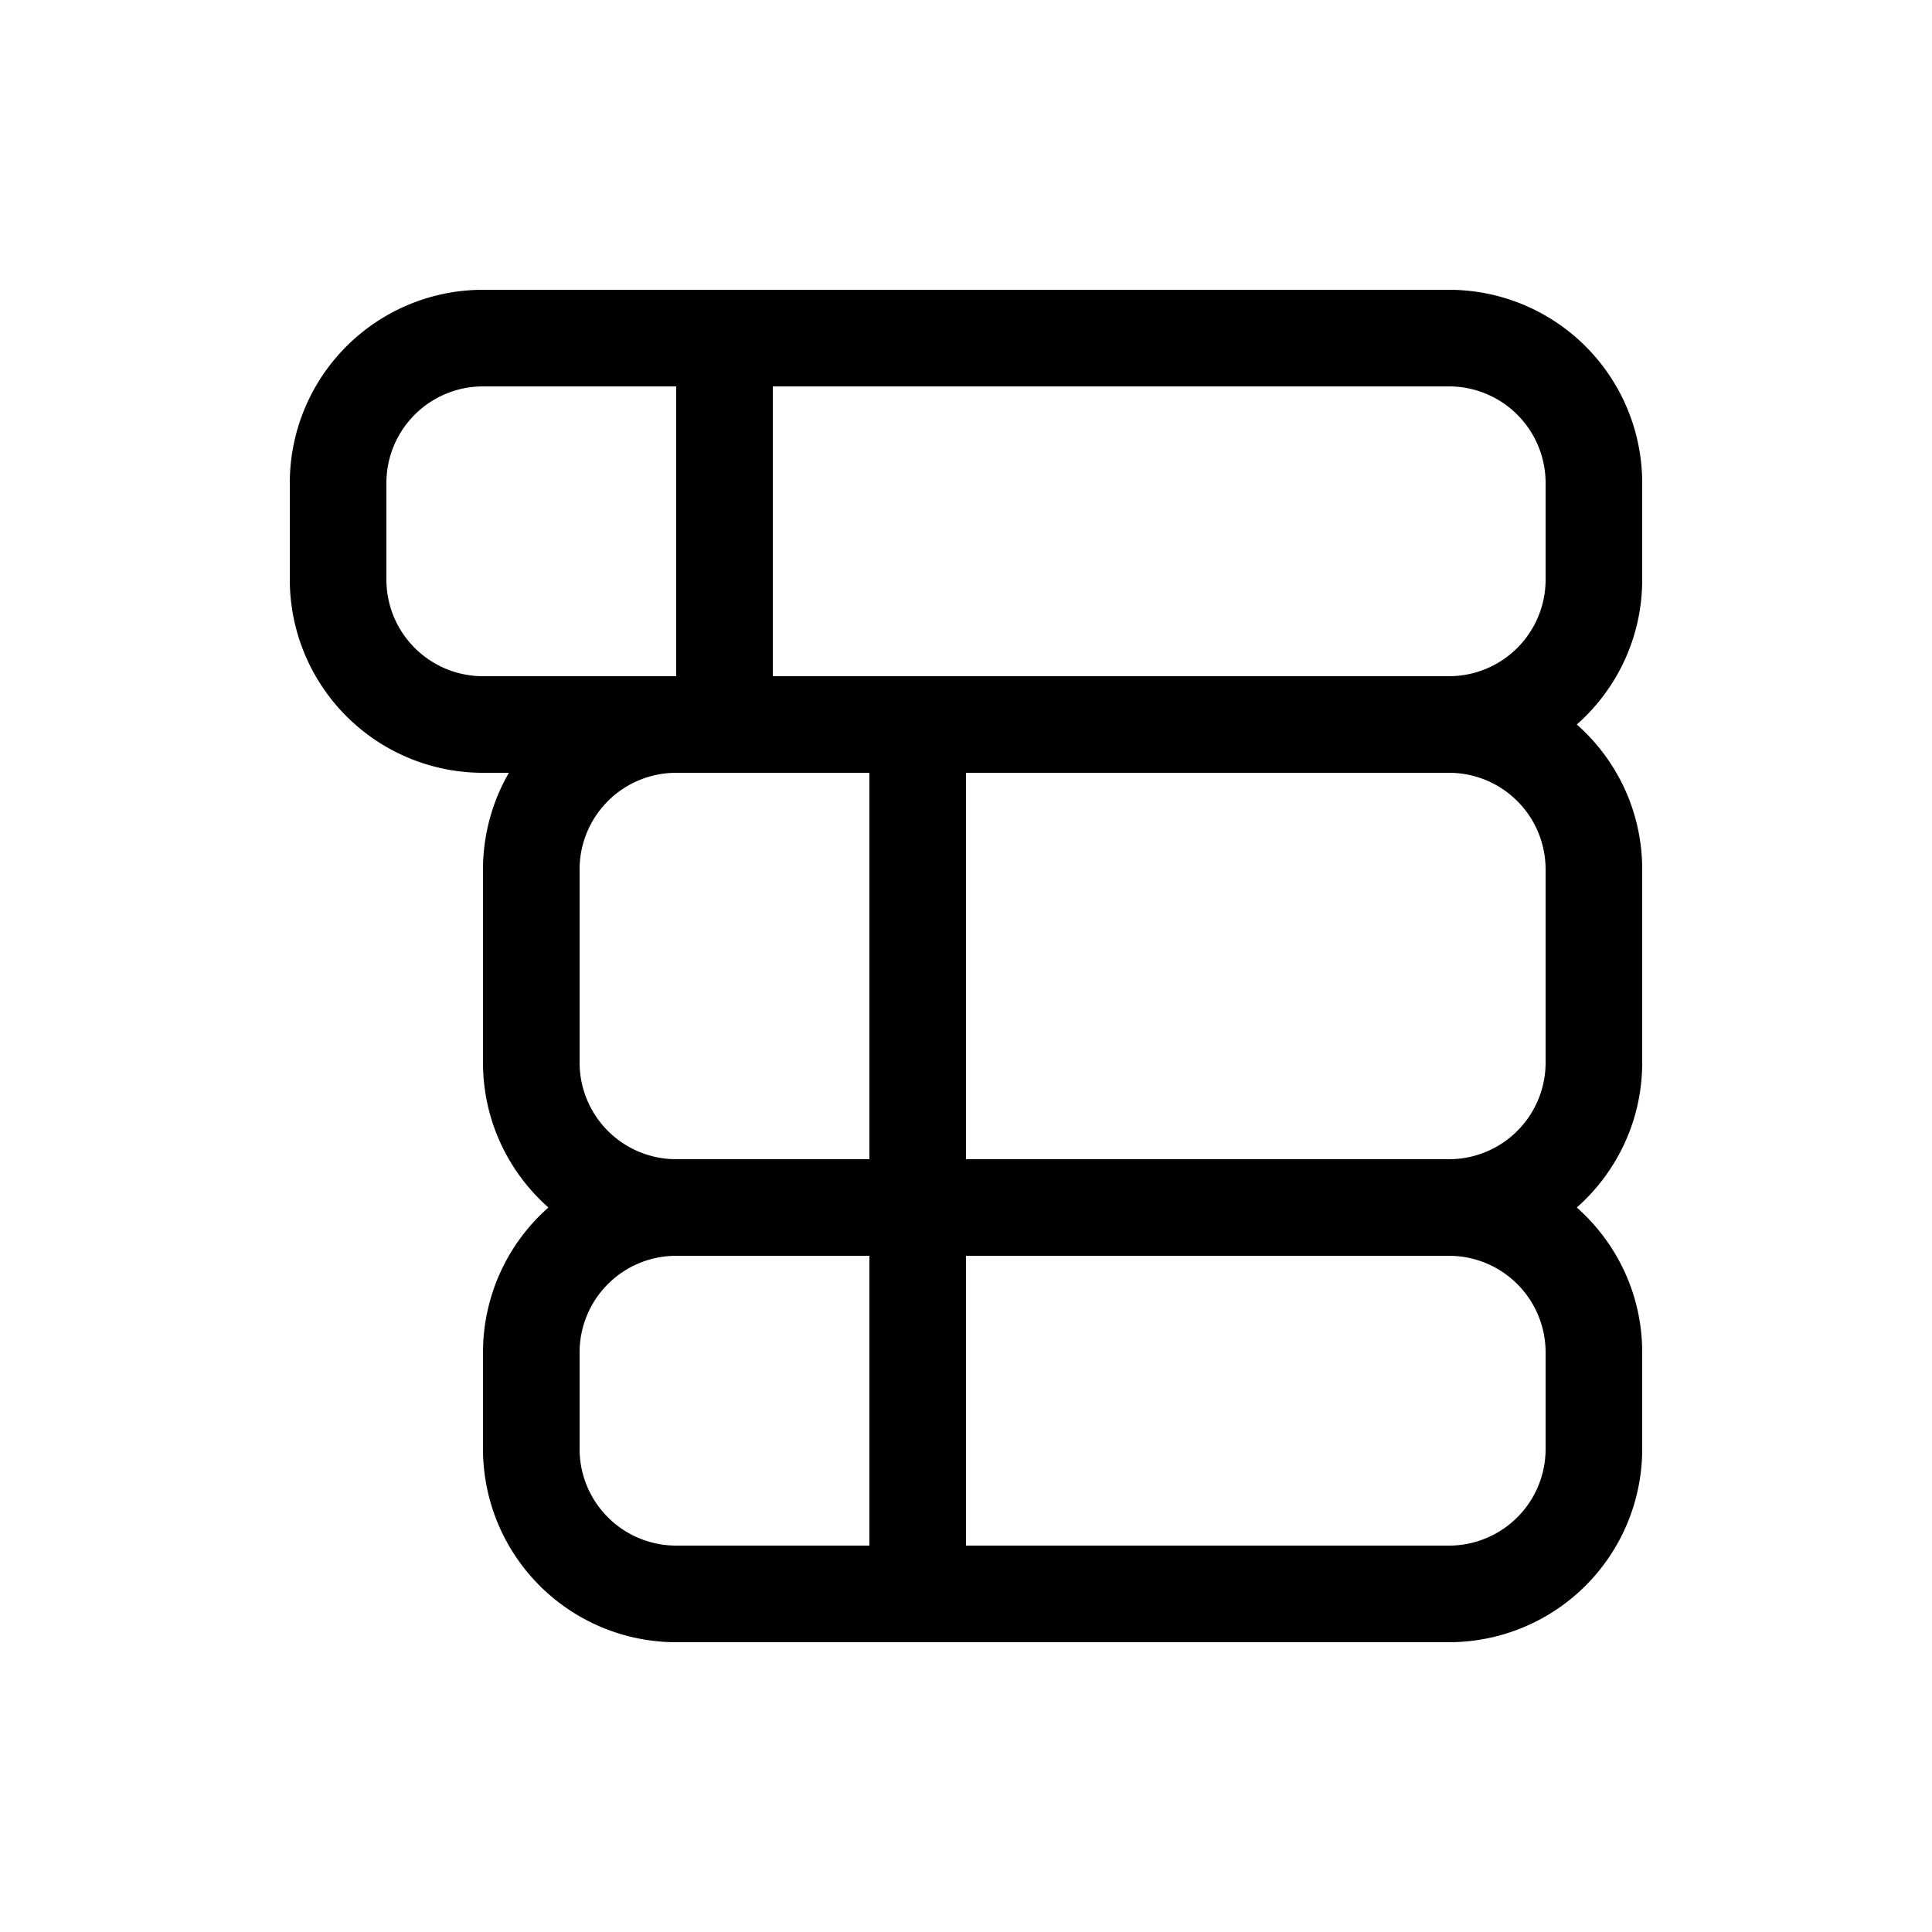 <svg xmlns="http://www.w3.org/2000/svg" xmlns:xlink="http://www.w3.org/1999/xlink" width="20" height="20" viewBox="0 0 20 20"><path fill="currentColor" d="M5 3a2 2 0 0 0-2 2v1a2 2 0 0 0 2 2h.268A2 2 0 0 0 5 9v2c0 .597.262 1.133.677 1.5A2 2 0 0 0 5 14v1a2 2 0 0 0 2 2h8a2 2 0 0 0 2-2v-1c0-.597-.262-1.133-.677-1.5c.415-.367.677-.903.677-1.5V9c0-.597-.262-1.134-.677-1.5c.415-.366.677-.903.677-1.5V5a2 2 0 0 0-2-2zm10 9h-5V8h5a1 1 0 0 1 1 1v2a1 1 0 0 1-1 1M9 8v4H7a1 1 0 0 1-1-1V9a1 1 0 0 1 1-1zm1 5h5a1 1 0 0 1 1 1v1a1 1 0 0 1-1 1h-5zm-1 0v3H7a1 1 0 0 1-1-1v-1a1 1 0 0 1 1-1zM8 7V4h7a1 1 0 0 1 1 1v1a1 1 0 0 1-1 1zM7 7H5a1 1 0 0 1-1-1V5a1 1 0 0 1 1-1h2z"/></svg>